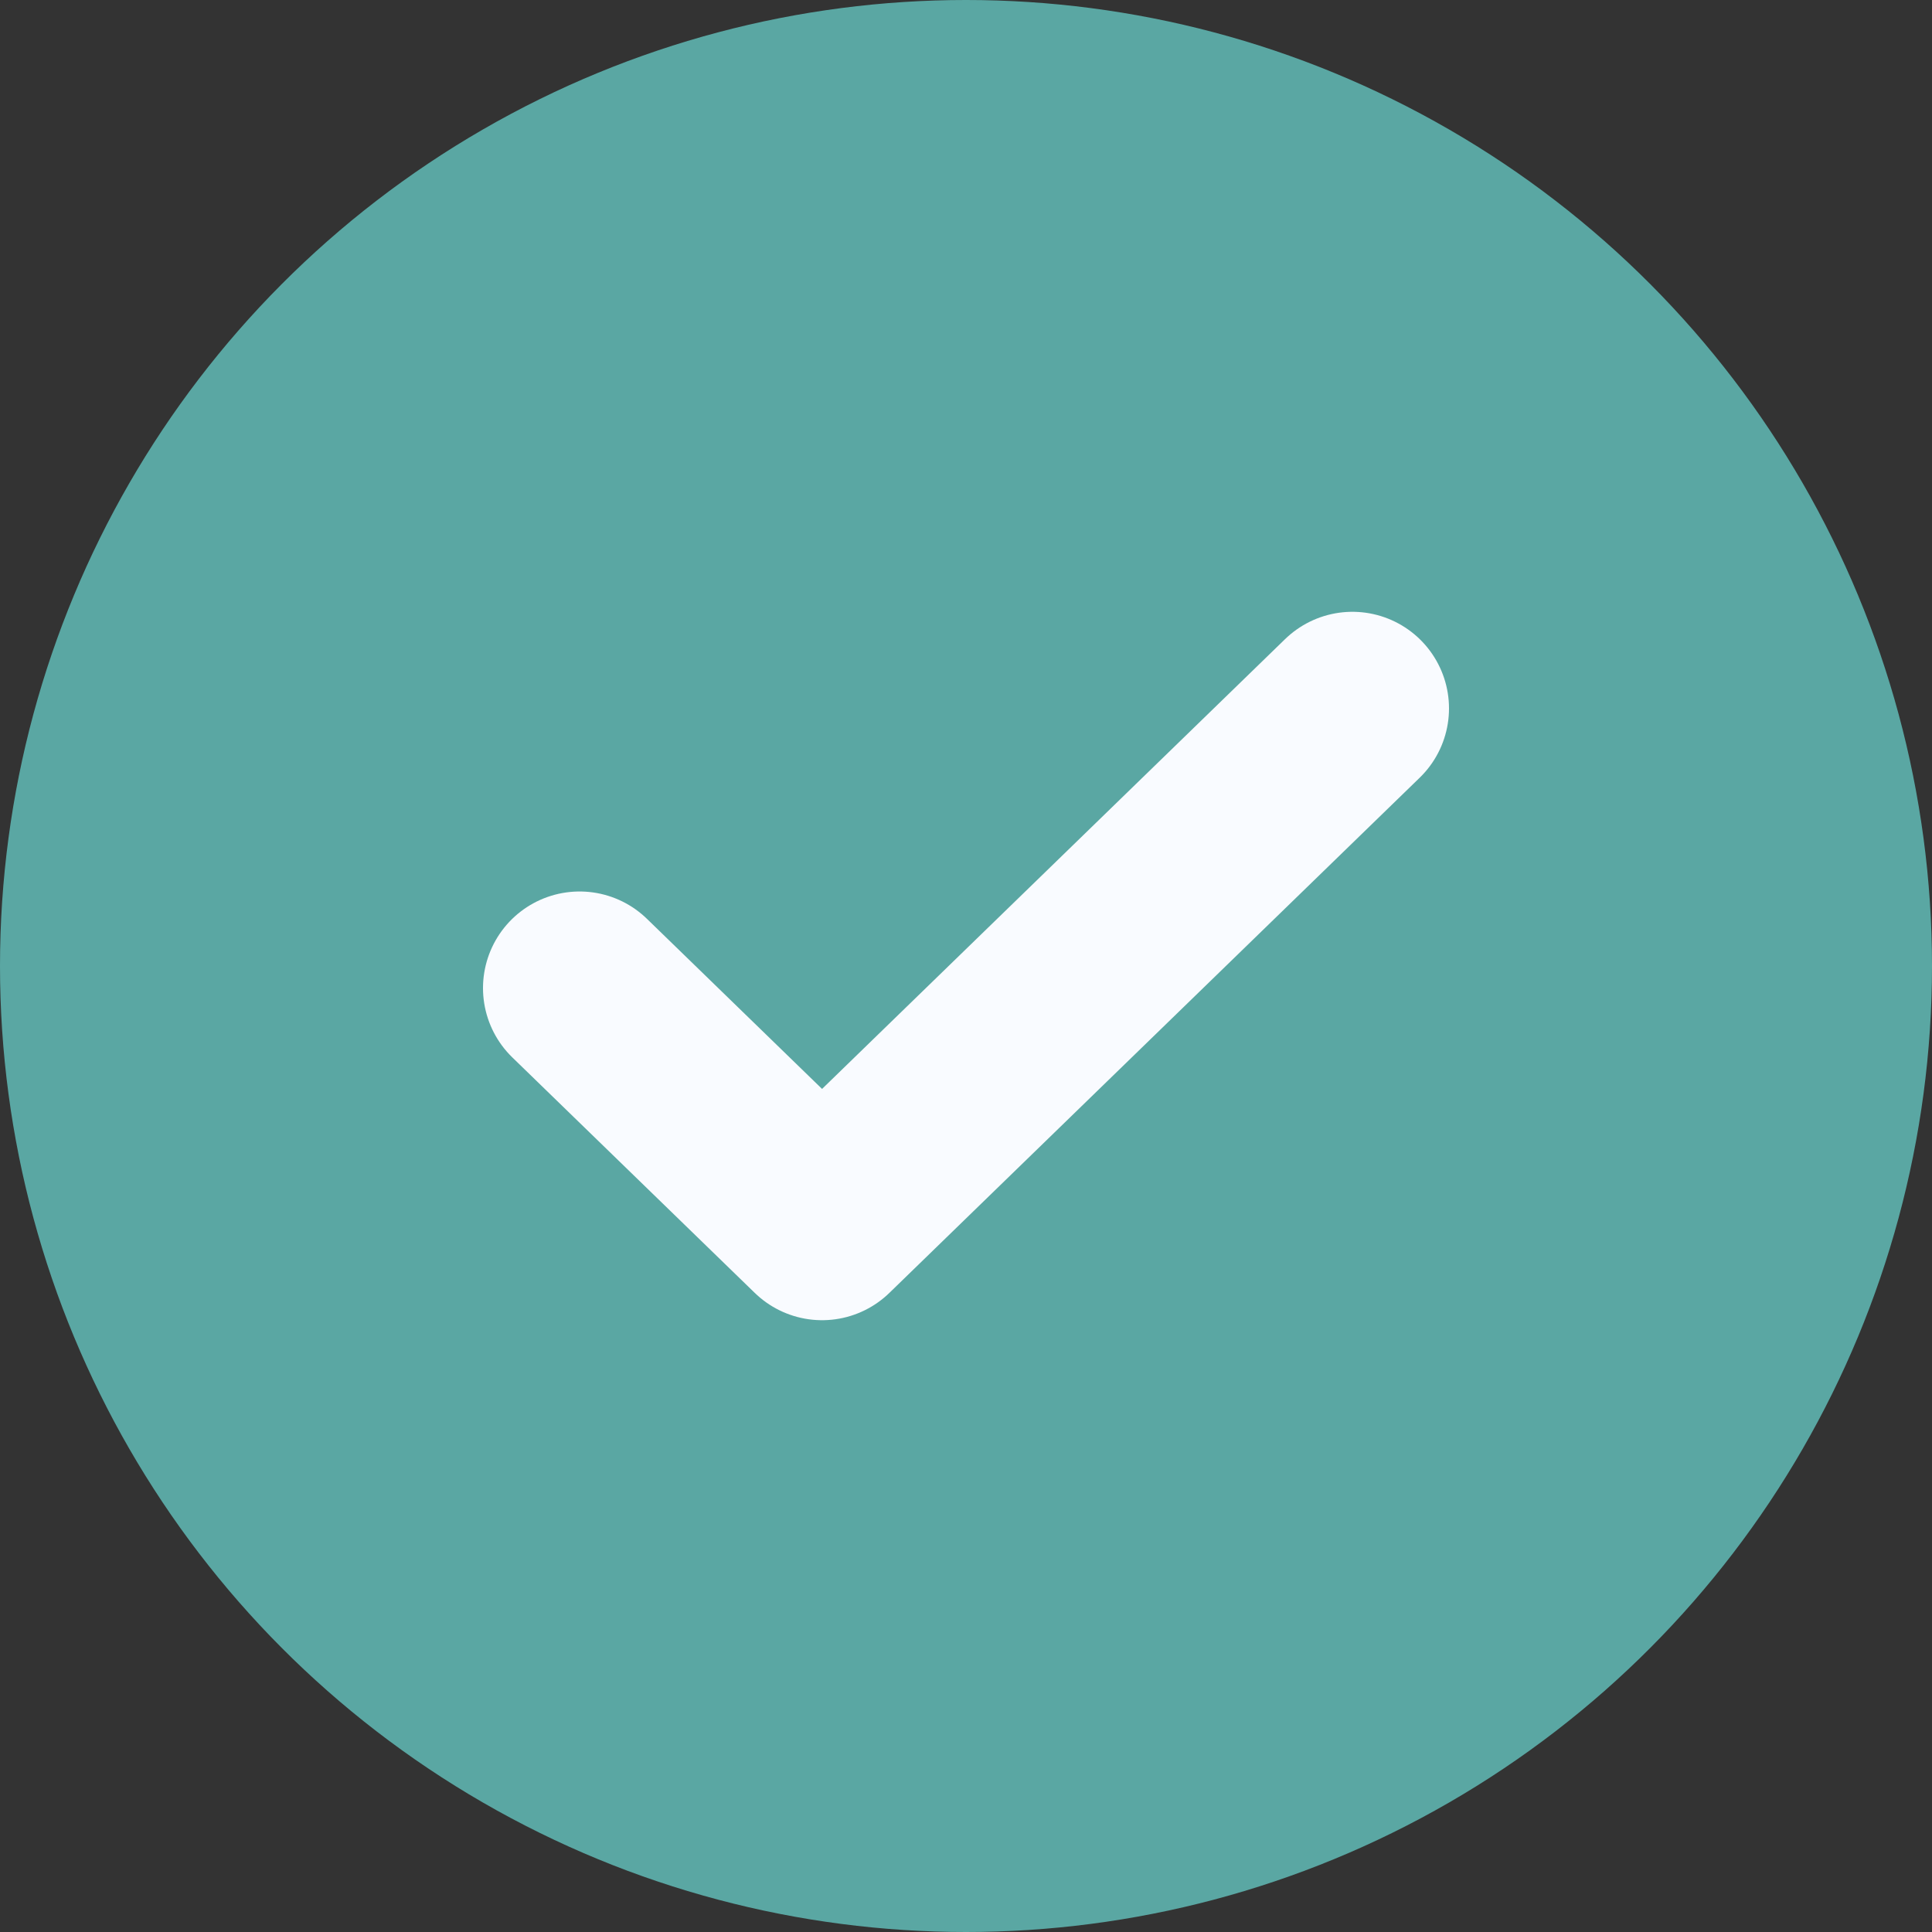 <svg width="30" height="30" viewBox="0 0 30 30" fill="none" xmlns="http://www.w3.org/2000/svg">
<rect x="0" y="0" width="30" height="30" fill="#333333" stroke="none"/>
<circle cx="15" cy="15" r="15" fill="#5AA7A3"/>
<path d="M9 15.343L12.765 19L21 11" stroke="#F9FBFF" stroke-width="3" stroke-linecap="round" stroke-linejoin="round"/>
</svg>
